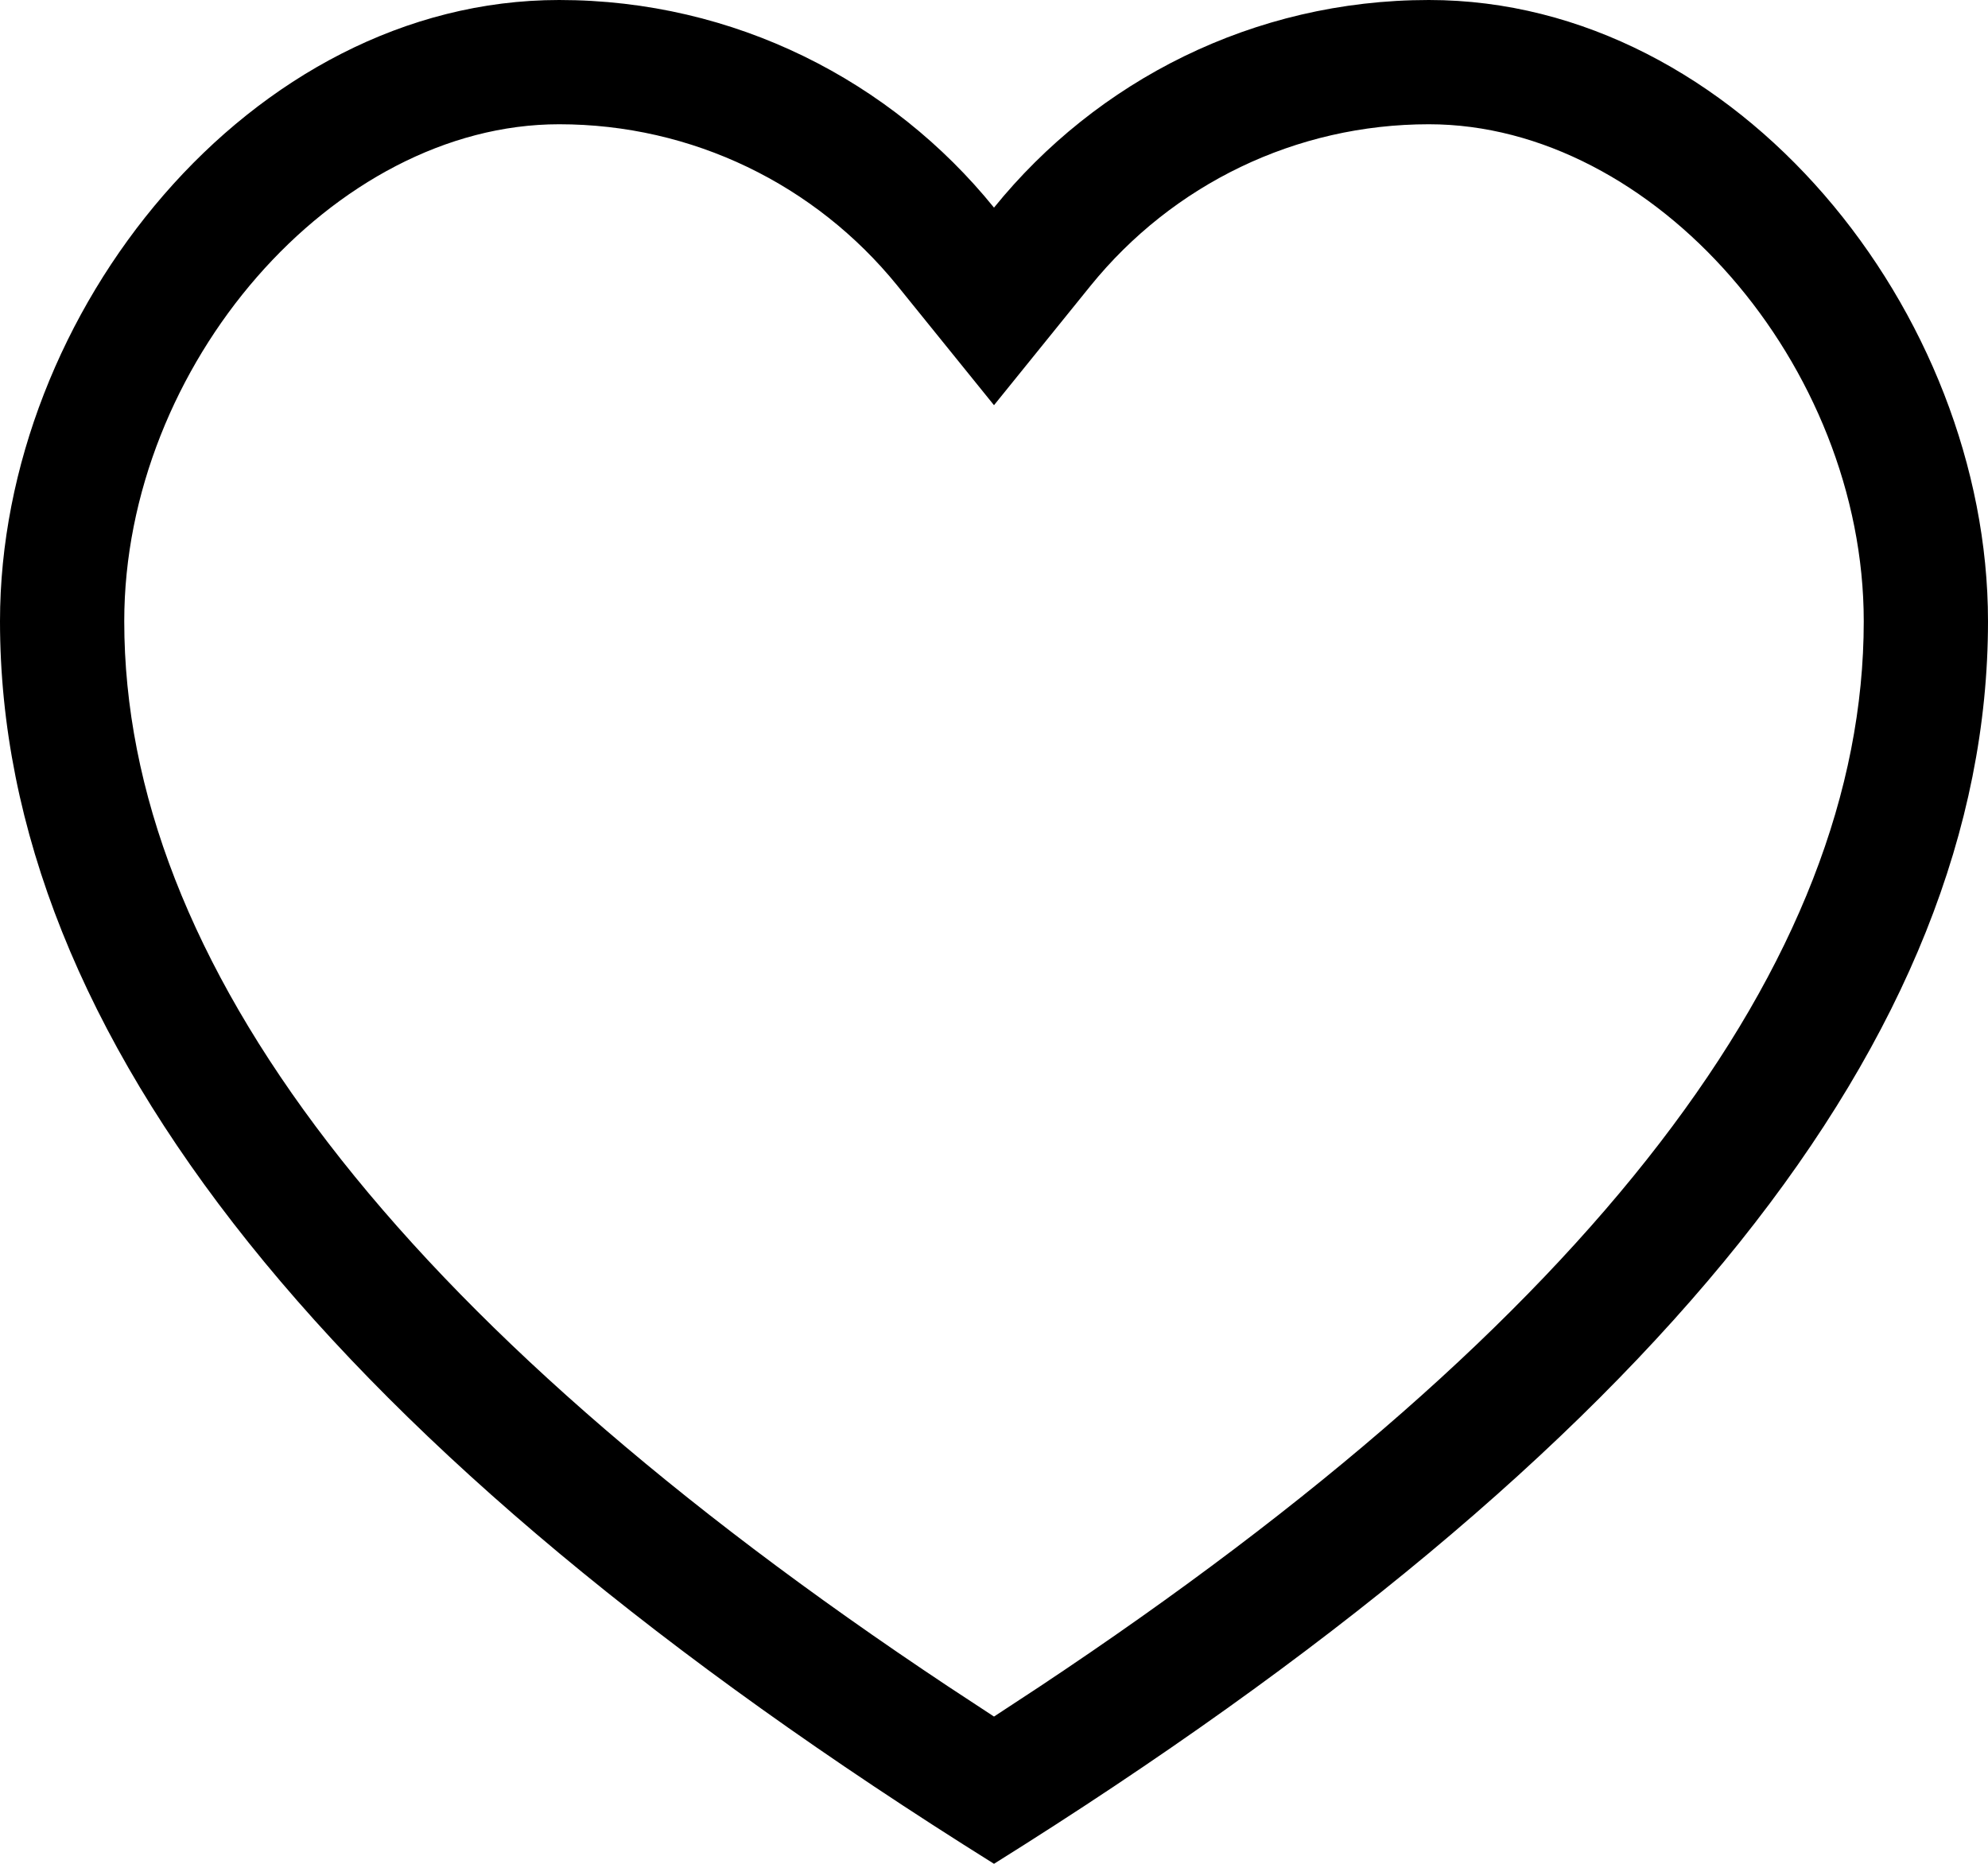 <?xml version="1.0" encoding="UTF-8"?>
<svg width="16px" height="15px" viewBox="0 0 16 15" version="1.1" xmlns="http://www.w3.org/2000/svg" xmlns:xlink="http://www.w3.org/1999/xlink">
    <!-- Generator: Sketch 60 (88103) - https://sketch.com -->
    <title>icon_like</title>
    <desc>Created with Sketch.</desc>
    <g id="design" stroke="none" stroke-width="1" fill="none" fill-rule="evenodd">
        <g id="renews_dt_home_default" transform="translate(-1000, -383)" fill="#000000" fill-rule="nonzero">
            <g id="articles" transform="translate(140, 140)">
                <g id="article">
                    <g id="copy" transform="translate(800, 0)">
                        <g transform="translate(58, 10)" id="info">
                            <g transform="translate(2, 231)">
                                <g id="icon_like" transform="translate(0, 2)">
                                    <path d="M11.5,0 C13.985,0 16,2.515 16,5 C16,8.333 13.333,11.667 8,15 C2.667,11.667 0,8.333 0,5 C0,2.515 2.015,0 4.5,0 C5.914,0 7.175,0.652 8,1.671 C8.825,0.652 10.086,0 11.5,0 Z M8.367,13.574 C12.831,10.609 15,7.732 15,5 C15,2.942 13.316,1 11.5,1 C10.429,1 9.439,1.483 8.777,2.3 L8,3.261 L7.223,2.3 C6.561,1.483 5.571,1 4.5,1 C2.684,1 1,2.942 1,5 C1,7.732 3.169,10.609 7.633,13.574 L8,13.815 L8.367,13.574 Z" id="icon---likes"></path>
                                </g>
                            </g>
                        </g>
                    </g>
                </g>
            </g>
        </g>
    </g>
</svg>